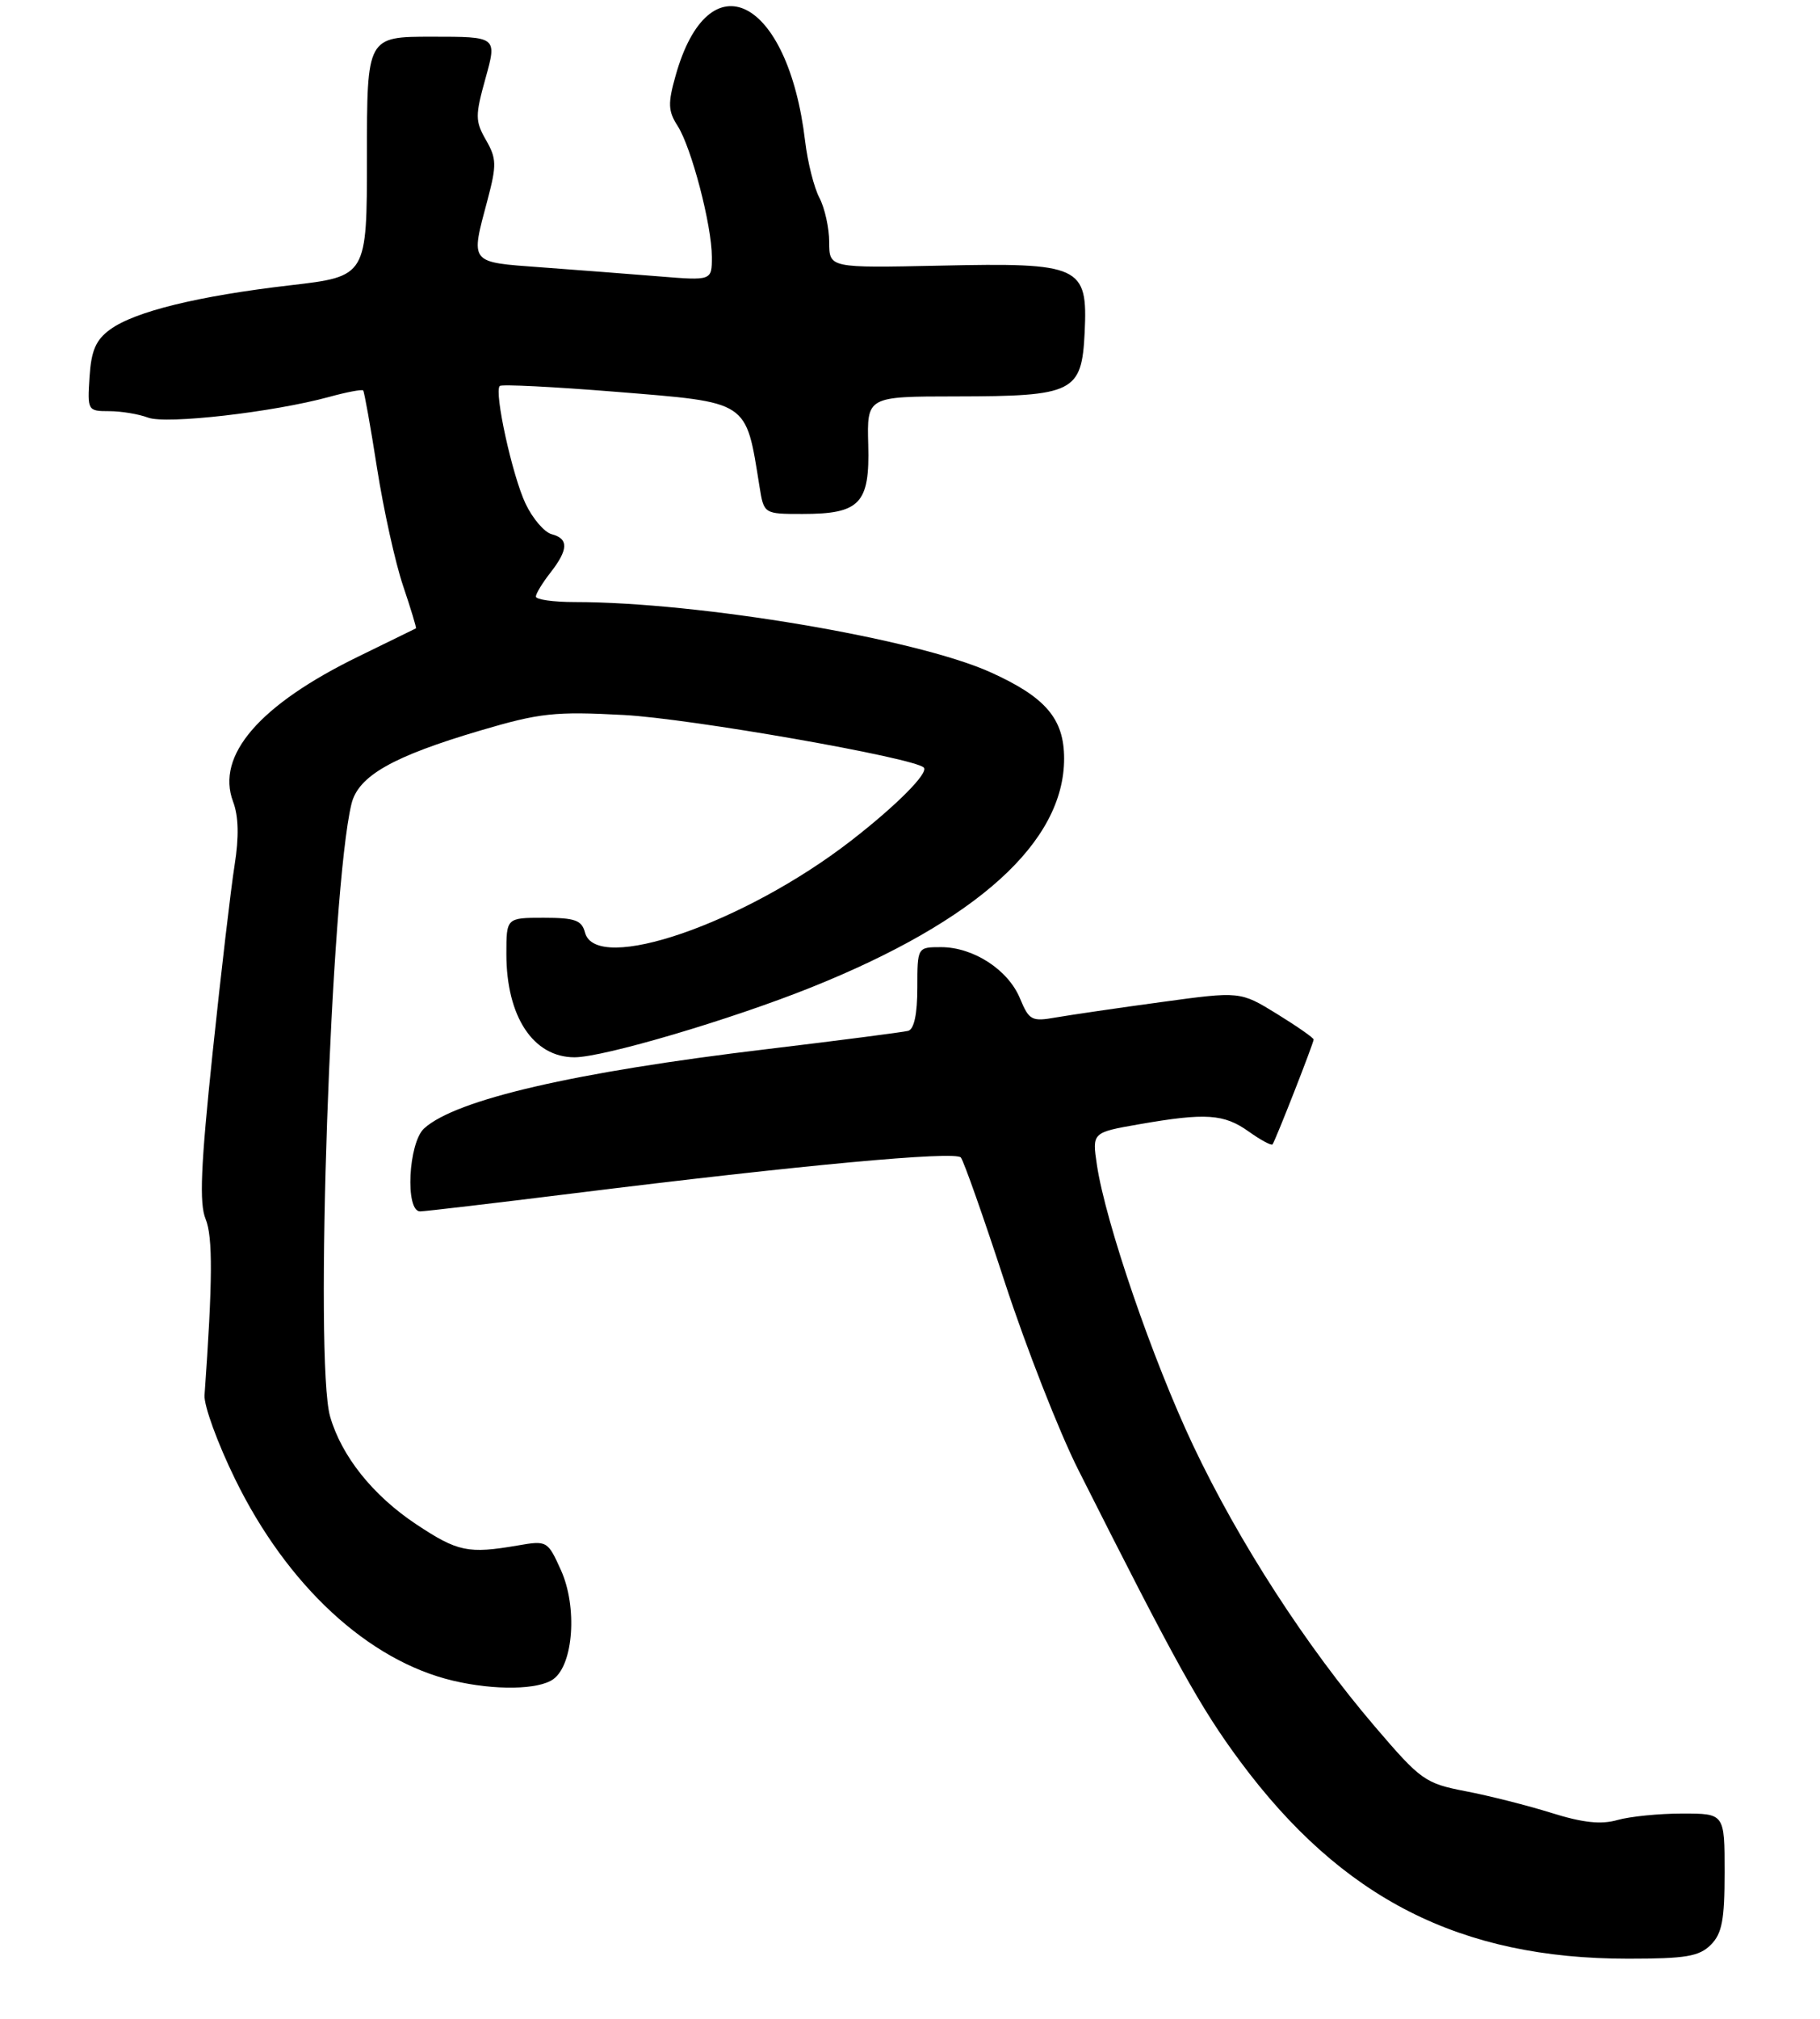 <?xml version="1.0" encoding="UTF-8" standalone="no"?>
<!DOCTYPE svg PUBLIC "-//W3C//DTD SVG 1.1//EN" "http://www.w3.org/Graphics/SVG/1.1/DTD/svg11.dtd" >
<svg xmlns="http://www.w3.org/2000/svg" xmlns:xlink="http://www.w3.org/1999/xlink" version="1.1" viewBox="0 0 248 275">
 <g >
 <path fill="currentColor"
d=" M 233.12 264.88 C 234.65 263.35 235.00 261.50 235.00 255.00 C 235.00 247.00 235.00 247.00 229.24 247.00 C 226.08 247.00 222.10 247.40 220.41 247.88 C 218.18 248.52 215.70 248.26 211.42 246.92 C 208.16 245.90 202.90 244.57 199.71 243.96 C 194.19 242.89 193.62 242.49 187.36 235.17 C 177.98 224.20 168.86 210.11 162.61 196.93 C 157.06 185.21 150.66 166.56 149.47 158.67 C 148.81 154.24 148.81 154.24 155.24 153.12 C 164.30 151.54 166.78 151.71 170.15 154.11 C 171.78 155.27 173.24 156.06 173.40 155.86 C 173.79 155.36 179.00 142.07 179.00 141.58 C 179.00 141.35 176.75 139.79 174.00 138.09 C 168.99 135.01 168.99 135.01 158.25 136.48 C 152.34 137.28 145.89 138.23 143.91 138.57 C 140.58 139.16 140.24 138.98 138.99 135.99 C 137.38 132.08 132.65 129.01 128.25 129.00 C 125.00 129.00 125.00 129.00 125.00 134.53 C 125.00 138.11 124.56 140.18 123.75 140.40 C 123.06 140.58 114.40 141.70 104.50 142.89 C 78.26 146.02 62.15 149.75 57.80 153.68 C 55.64 155.64 55.18 165.01 57.25 164.99 C 57.94 164.98 67.28 163.88 78.00 162.55 C 109.26 158.67 130.15 156.74 130.93 157.65 C 131.32 158.12 134.02 165.76 136.91 174.62 C 139.81 183.49 144.31 194.97 146.90 200.12 C 160.20 226.52 163.57 232.59 168.97 239.87 C 182.85 258.59 198.95 266.78 221.87 266.77 C 229.70 266.77 231.54 266.46 233.12 264.88 Z  M 75.41 228.69 C 78.15 226.69 78.69 218.85 76.44 213.86 C 74.63 209.85 74.54 209.80 70.55 210.49 C 63.78 211.65 62.38 211.36 56.71 207.60 C 50.81 203.68 46.53 198.32 44.98 192.92 C 42.83 185.42 45.07 121.14 47.89 109.50 C 48.81 105.68 53.50 103.02 65.50 99.48 C 73.56 97.10 75.60 96.88 85.00 97.38 C 94.05 97.86 124.54 103.20 125.88 104.54 C 126.59 105.25 122.11 109.75 115.93 114.53 C 101.39 125.78 81.21 132.73 79.71 127.00 C 79.27 125.33 78.35 125.00 74.09 125.00 C 69.00 125.00 69.00 125.00 69.00 129.93 C 69.00 138.46 72.66 144.00 78.29 144.00 C 82.22 144.00 99.57 138.88 110.56 134.47 C 133.15 125.41 145.00 114.69 145.00 103.32 C 145.00 97.88 142.47 94.93 134.90 91.53 C 124.73 86.97 95.24 82.00 78.33 82.00 C 75.40 82.00 73.01 81.66 73.02 81.25 C 73.03 80.84 73.92 79.38 75.00 78.00 C 77.45 74.86 77.51 73.37 75.18 72.76 C 74.18 72.50 72.57 70.62 71.61 68.59 C 69.81 64.79 67.30 53.36 68.10 52.57 C 68.34 52.32 75.45 52.68 83.89 53.36 C 102.20 54.85 101.59 54.45 103.49 66.25 C 104.09 70.00 104.09 70.00 109.35 70.00 C 117.19 70.00 118.53 68.59 118.31 60.58 C 118.13 54.00 118.13 54.00 130.31 53.99 C 146.35 53.97 147.40 53.44 147.80 45.28 C 148.23 36.20 147.29 35.76 128.06 36.18 C 113.00 36.50 113.00 36.50 112.99 33.00 C 112.99 31.07 112.39 28.35 111.66 26.95 C 110.92 25.55 110.05 22.08 109.71 19.24 C 107.39 -0.38 96.57 -5.83 92.05 10.34 C 90.99 14.09 91.04 15.13 92.33 17.14 C 94.22 20.08 97.00 30.70 97.00 35.01 C 97.00 38.23 97.00 38.23 89.75 37.64 C 85.76 37.32 78.56 36.76 73.75 36.41 C 63.87 35.68 64.10 35.97 66.44 27.20 C 67.69 22.47 67.67 21.59 66.22 19.07 C 64.74 16.48 64.74 15.76 66.17 10.62 C 67.73 5.00 67.73 5.00 58.87 5.00 C 50.00 5.00 50.00 5.00 50.00 21.32 C 50.00 37.64 50.00 37.64 39.60 38.85 C 27.00 40.31 18.35 42.43 15.00 44.88 C 13.06 46.29 12.43 47.75 12.20 51.35 C 11.90 55.91 11.95 56.00 14.88 56.00 C 16.52 56.00 18.91 56.40 20.18 56.88 C 22.65 57.81 37.19 56.15 44.85 54.06 C 47.24 53.40 49.33 53.01 49.49 53.18 C 49.64 53.36 50.50 58.13 51.38 63.78 C 52.27 69.44 53.86 76.63 54.92 79.77 C 55.98 82.91 56.77 85.53 56.68 85.58 C 56.58 85.63 53.06 87.36 48.85 89.41 C 35.35 95.99 29.39 102.89 31.76 109.18 C 32.51 111.17 32.58 113.96 31.97 117.81 C 31.47 120.94 30.12 132.46 28.97 143.40 C 27.35 158.86 27.14 163.91 28.02 166.04 C 29.01 168.45 28.98 174.48 27.87 190.03 C 27.77 191.42 29.64 196.56 32.03 201.44 C 39.12 215.95 50.19 226.19 61.75 228.91 C 67.43 230.25 73.41 230.15 75.41 228.69 Z "/>
</g>
</svg>